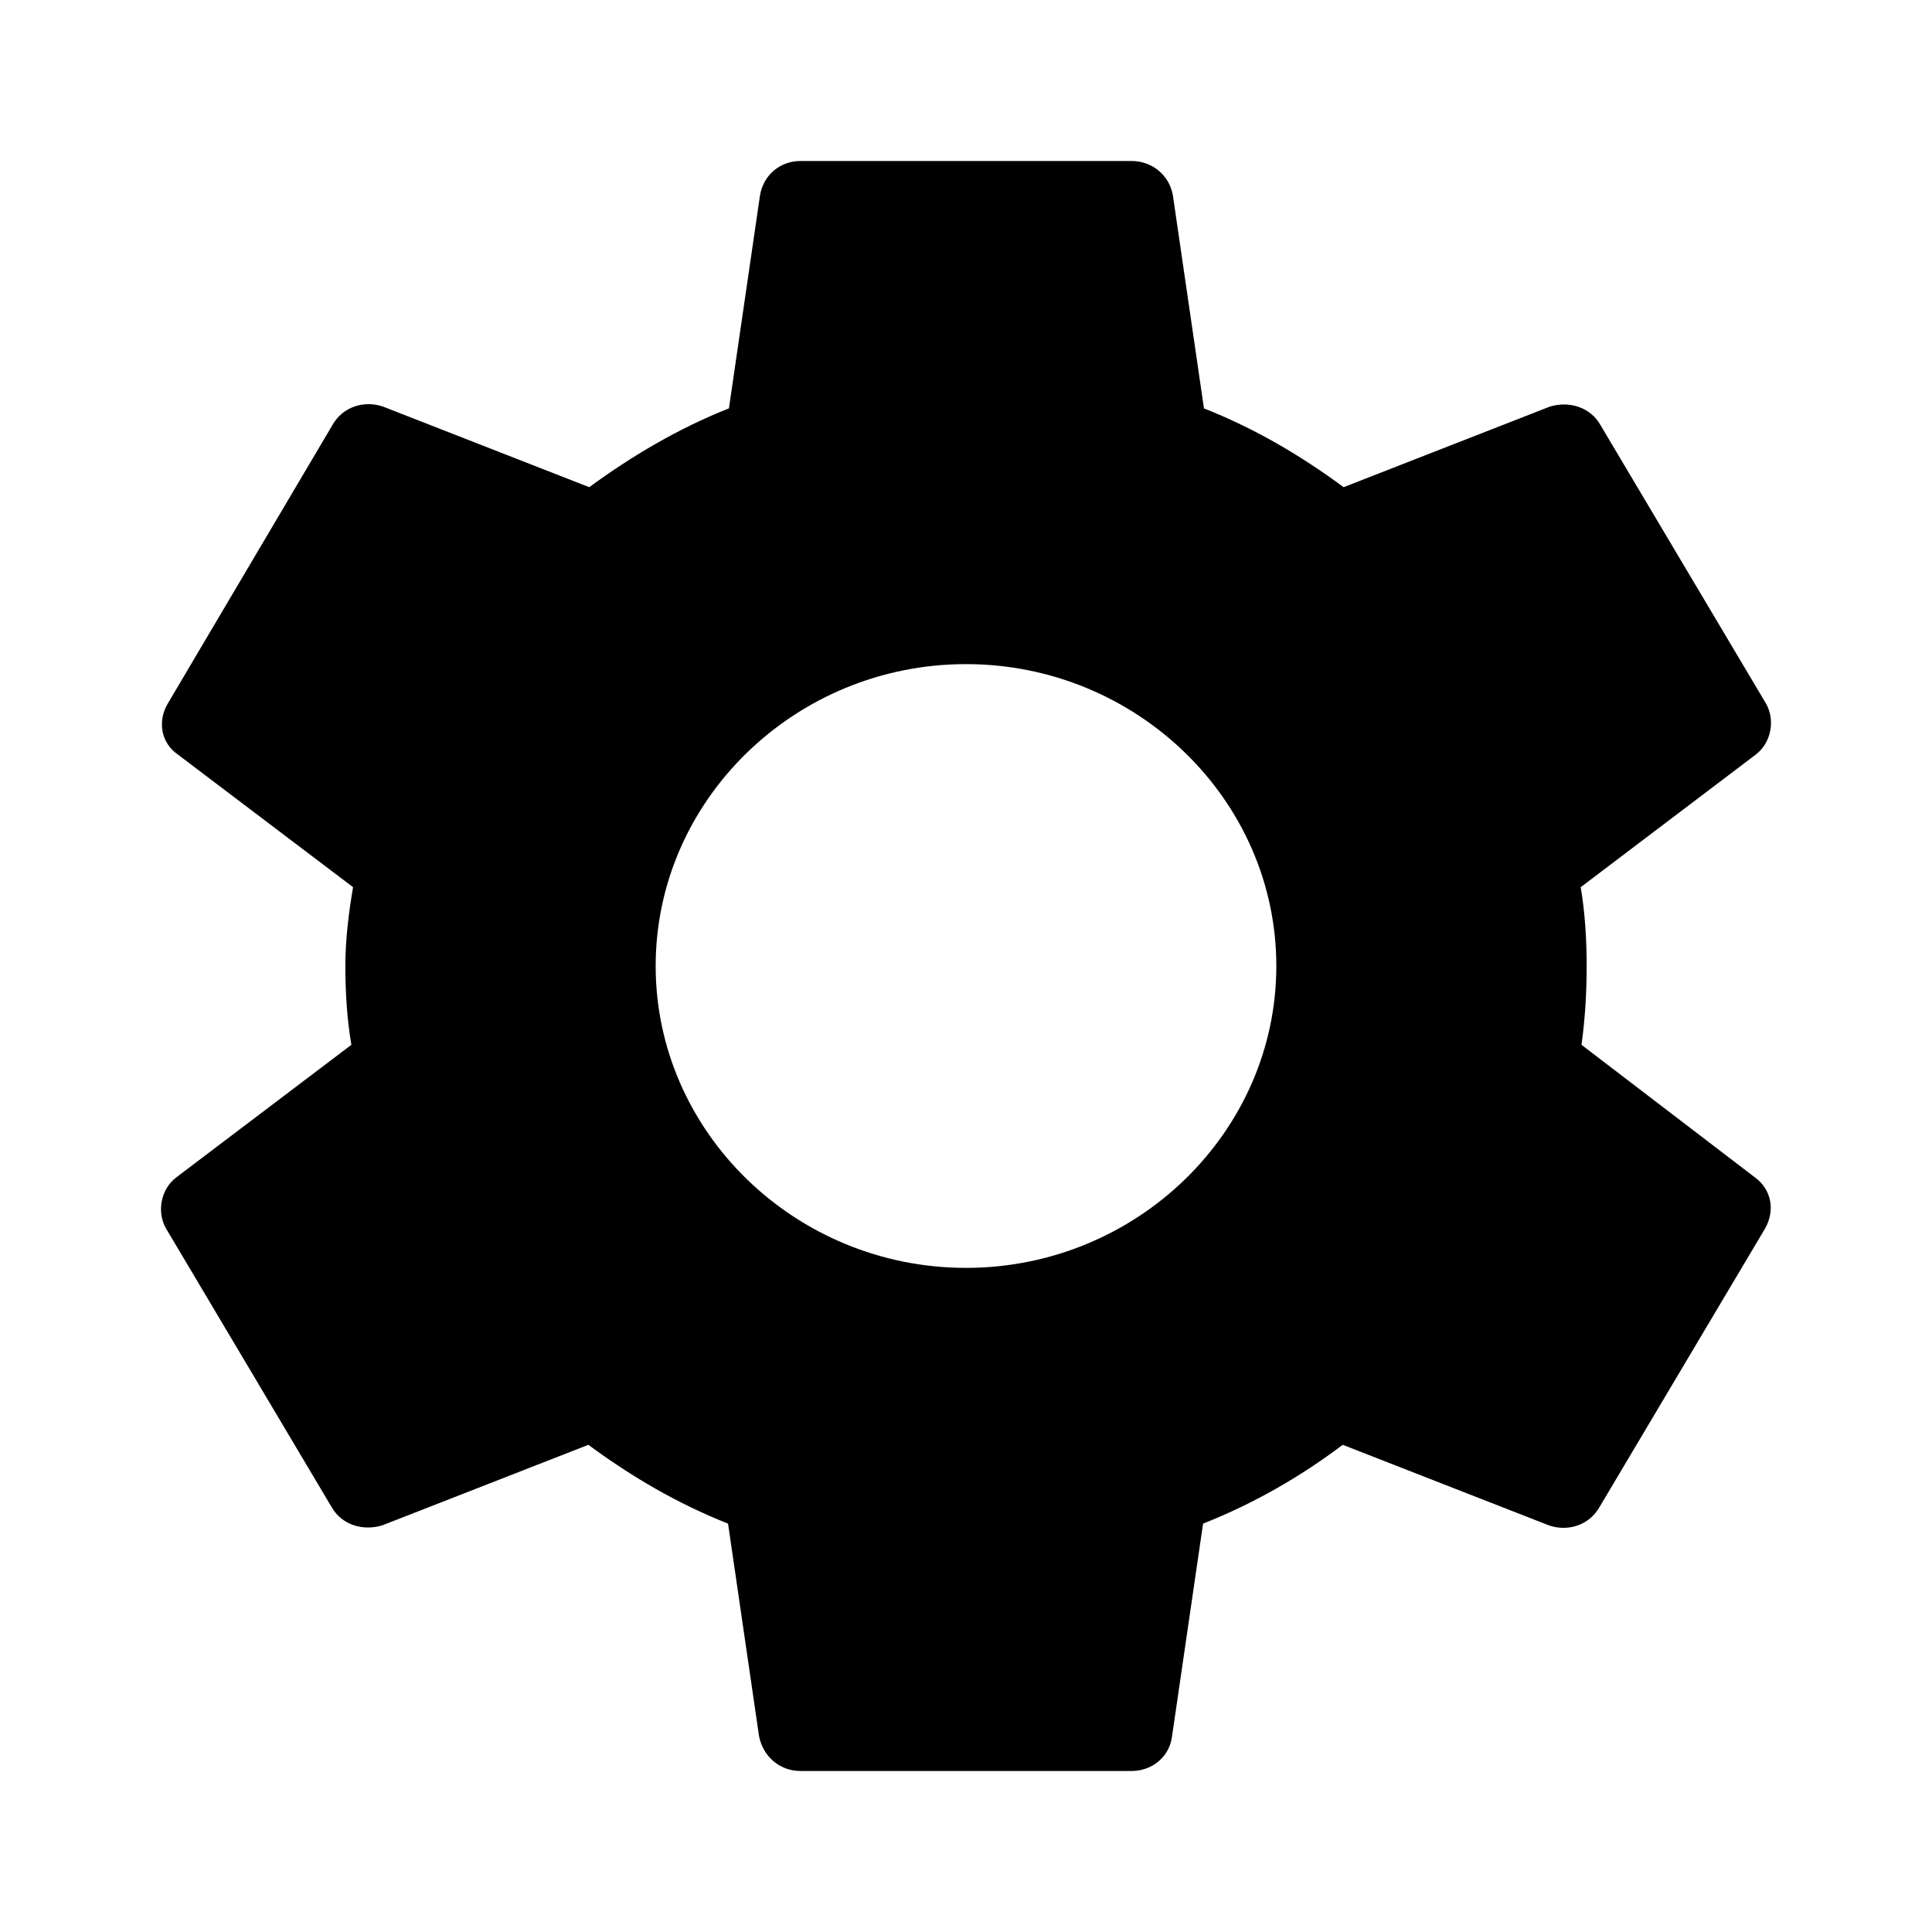 <svg width="24" height="24" viewBox="0 0 24 24" xmlns="http://www.w3.org/2000/svg">
<path d="M19.646 12.979C19.689 12.667 19.71 12.344 19.71 12C19.71 11.667 19.689 11.333 19.636 11.021L21.809 9.375C22.002 9.229 22.056 8.948 21.938 8.74L19.882 5.281C19.753 5.052 19.485 4.979 19.25 5.052L16.691 6.052C16.155 5.656 15.588 5.323 14.956 5.073L14.57 2.427C14.527 2.177 14.313 2 14.056 2H9.944C9.687 2 9.483 2.177 9.441 2.427L9.055 5.073C8.423 5.323 7.845 5.667 7.32 6.052L4.761 5.052C4.525 4.969 4.257 5.052 4.129 5.281L2.084 8.74C1.955 8.958 1.998 9.229 2.212 9.375L4.386 11.021C4.332 11.333 4.29 11.677 4.29 12C4.29 12.323 4.311 12.667 4.365 12.979L2.191 14.625C1.998 14.771 1.944 15.052 2.062 15.26L4.118 18.719C4.247 18.948 4.514 19.021 4.75 18.948L7.309 17.948C7.845 18.344 8.413 18.677 9.044 18.927L9.43 21.573C9.483 21.823 9.687 22 9.944 22H14.056C14.313 22 14.527 21.823 14.559 21.573L14.945 18.927C15.577 18.677 16.155 18.344 16.68 17.948L19.239 18.948C19.475 19.031 19.743 18.948 19.871 18.719L21.927 15.26C22.056 15.031 22.002 14.771 21.799 14.625L19.646 12.979ZM12 15.75C9.88 15.75 8.145 14.062 8.145 12C8.145 9.938 9.88 8.25 12 8.25C14.12 8.25 15.855 9.938 15.855 12C15.855 14.062 14.12 15.75 12 15.75Z" fill="#000000"/>
</svg>